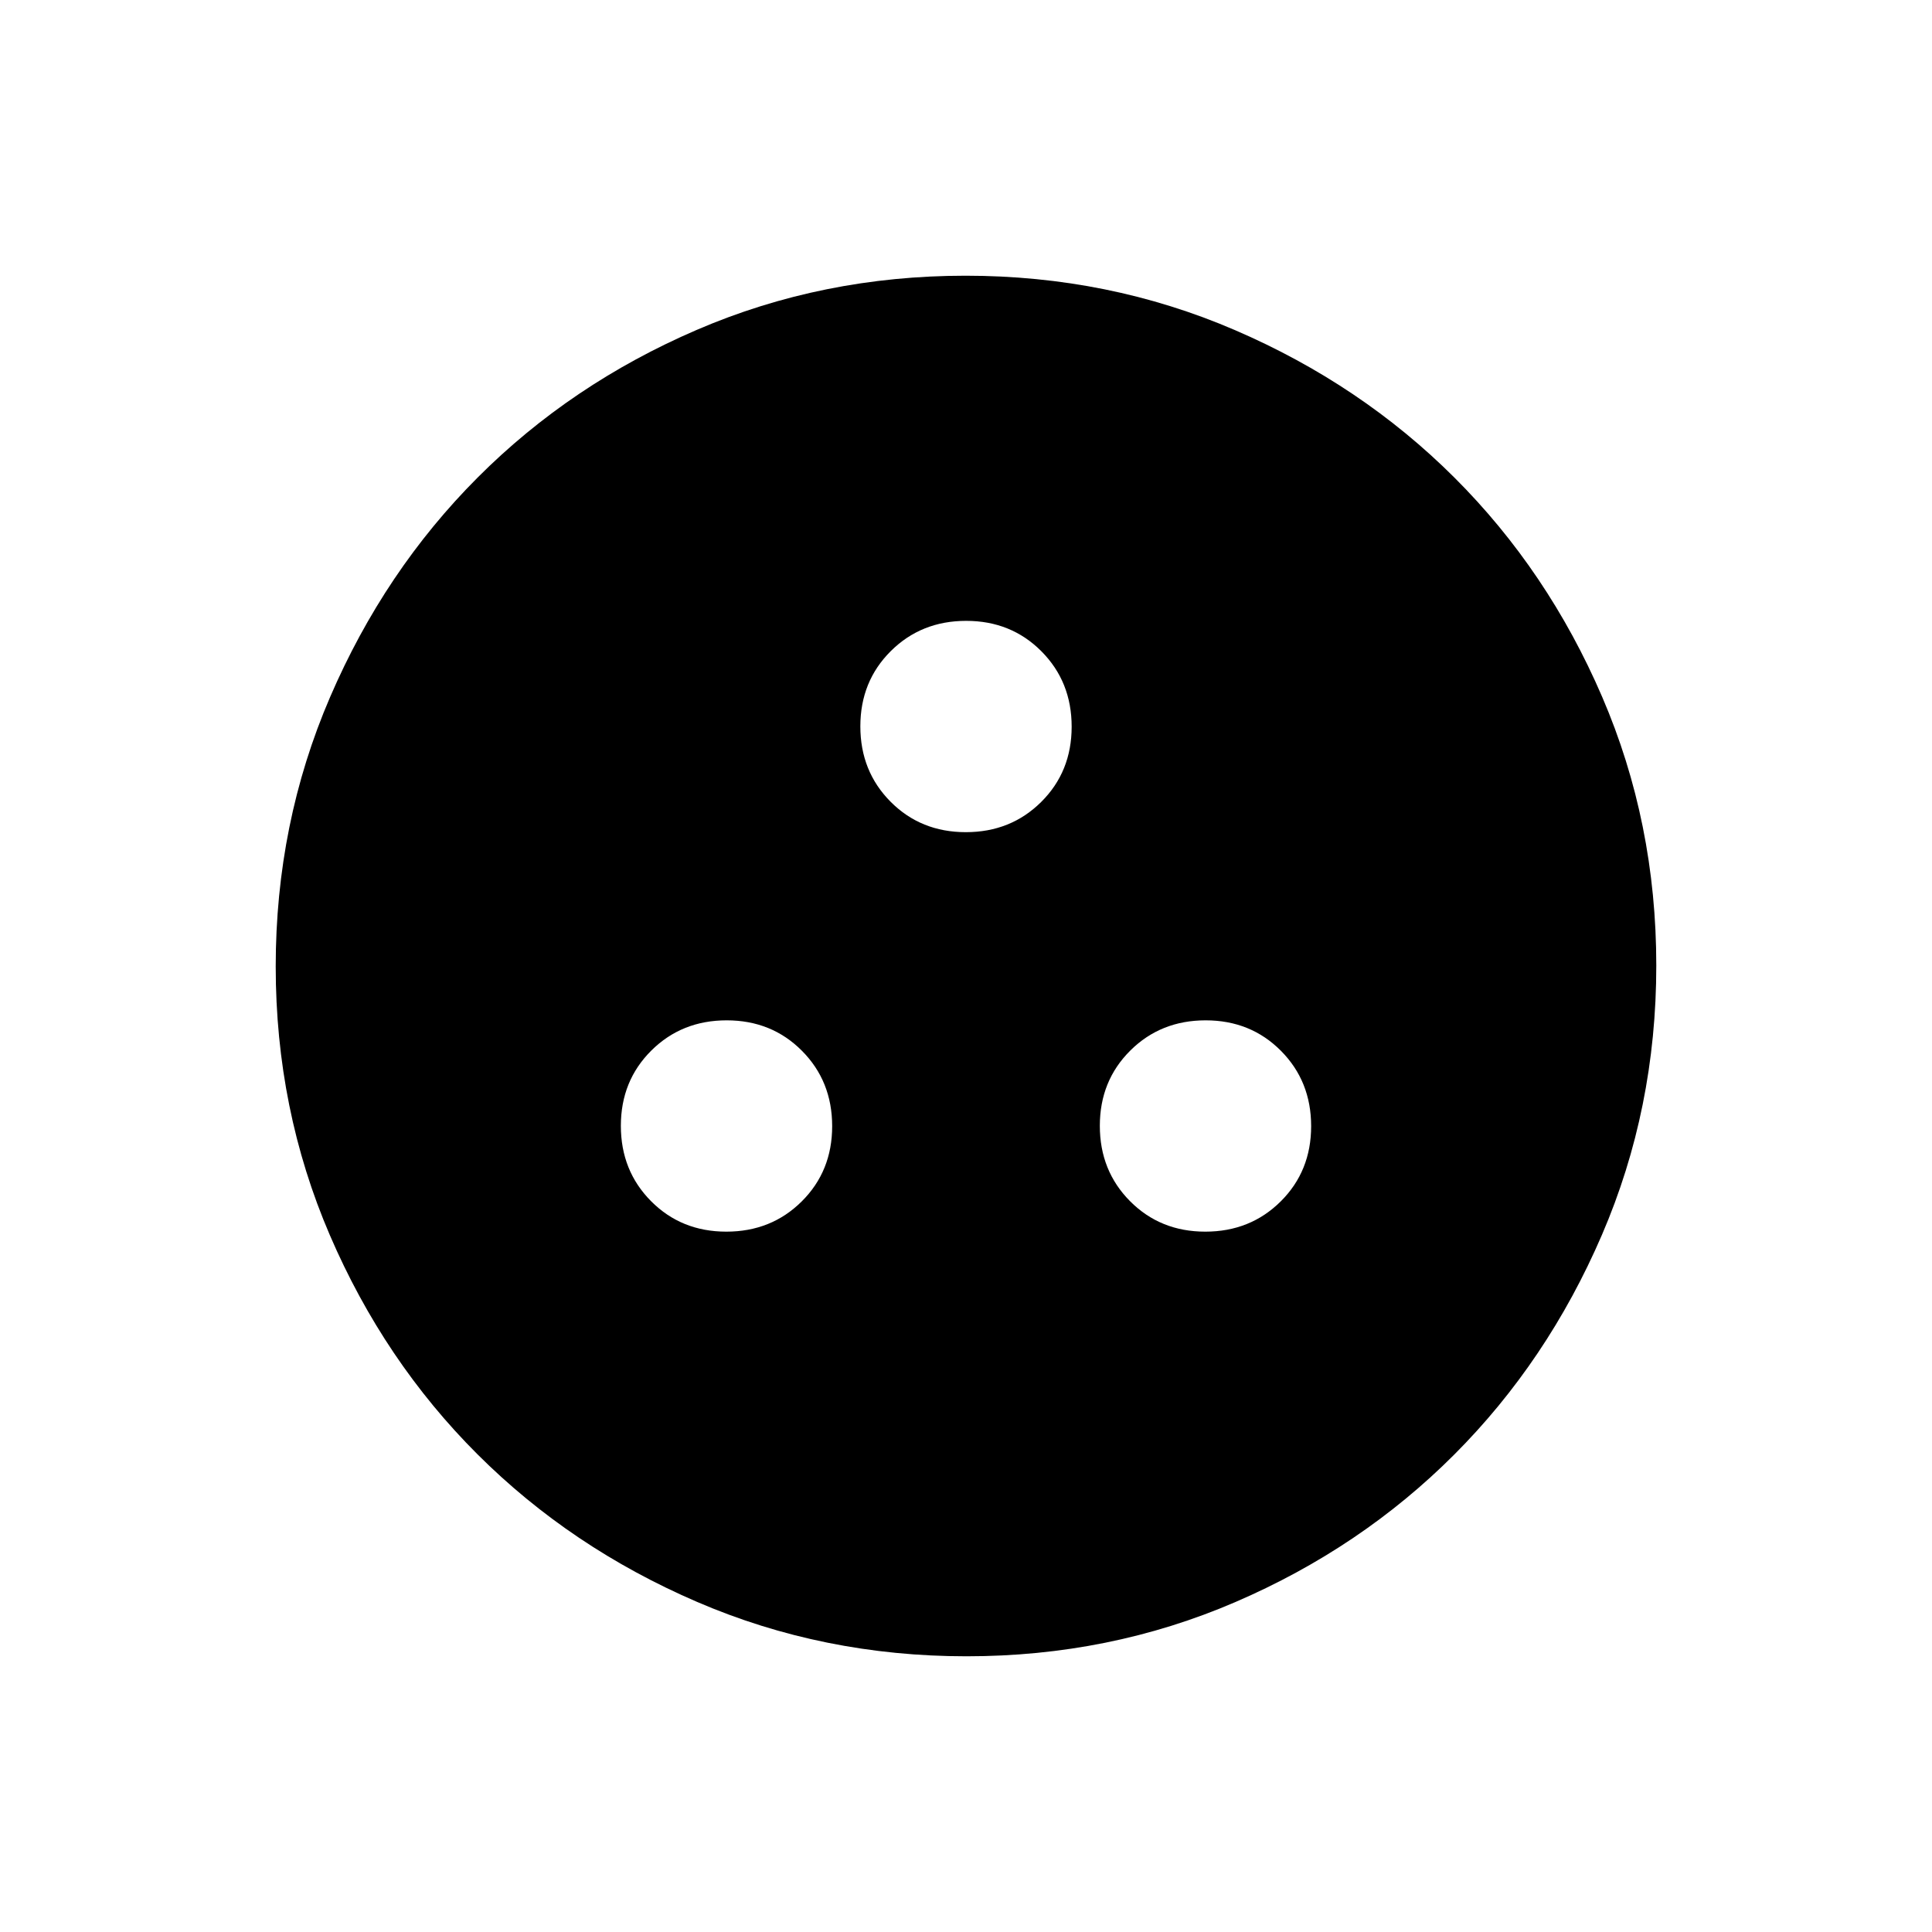 <svg xmlns="http://www.w3.org/2000/svg" height="24" viewBox="0 -960 960 960" width="24"><path d="M360.916-348q22.347 0 37.465-15.035 15.119-15.034 15.119-37.381t-15.035-37.465Q383.431-453 361.084-453t-37.465 15.035Q308.5-422.931 308.5-400.584t15.035 37.465Q338.569-348 360.916-348Zm238 0q22.347 0 37.465-15.035 15.119-15.034 15.119-37.381t-15.035-37.465Q621.431-453 599.084-453t-37.465 15.035Q546.5-422.931 546.5-400.584t15.035 37.465Q576.569-348 598.916-348Zm-119-198.5q22.347 0 37.465-15.035 15.119-15.034 15.119-37.381t-15.035-37.465Q502.431-651.5 480.084-651.5t-37.465 15.035Q427.5-621.431 427.5-599.084t15.035 37.465q15.034 15.119 37.381 15.119Zm.322 409.5q-71.145 0-133.868-27.023t-109.12-73.348q-46.398-46.325-73.324-108.826Q137-408.699 137-479.762q0-71.145 27.023-133.868t73.348-109.12q46.325-46.398 108.826-73.324Q408.699-823 479.762-823q71.145 0 133.868 27.023t109.12 73.348q46.398 46.325 73.324 108.826Q823-551.301 823-480.238q0 71.145-27.023 133.868t-73.348 109.12q-46.325 46.398-108.826 73.324Q551.301-137 480.238-137Z"/></svg>